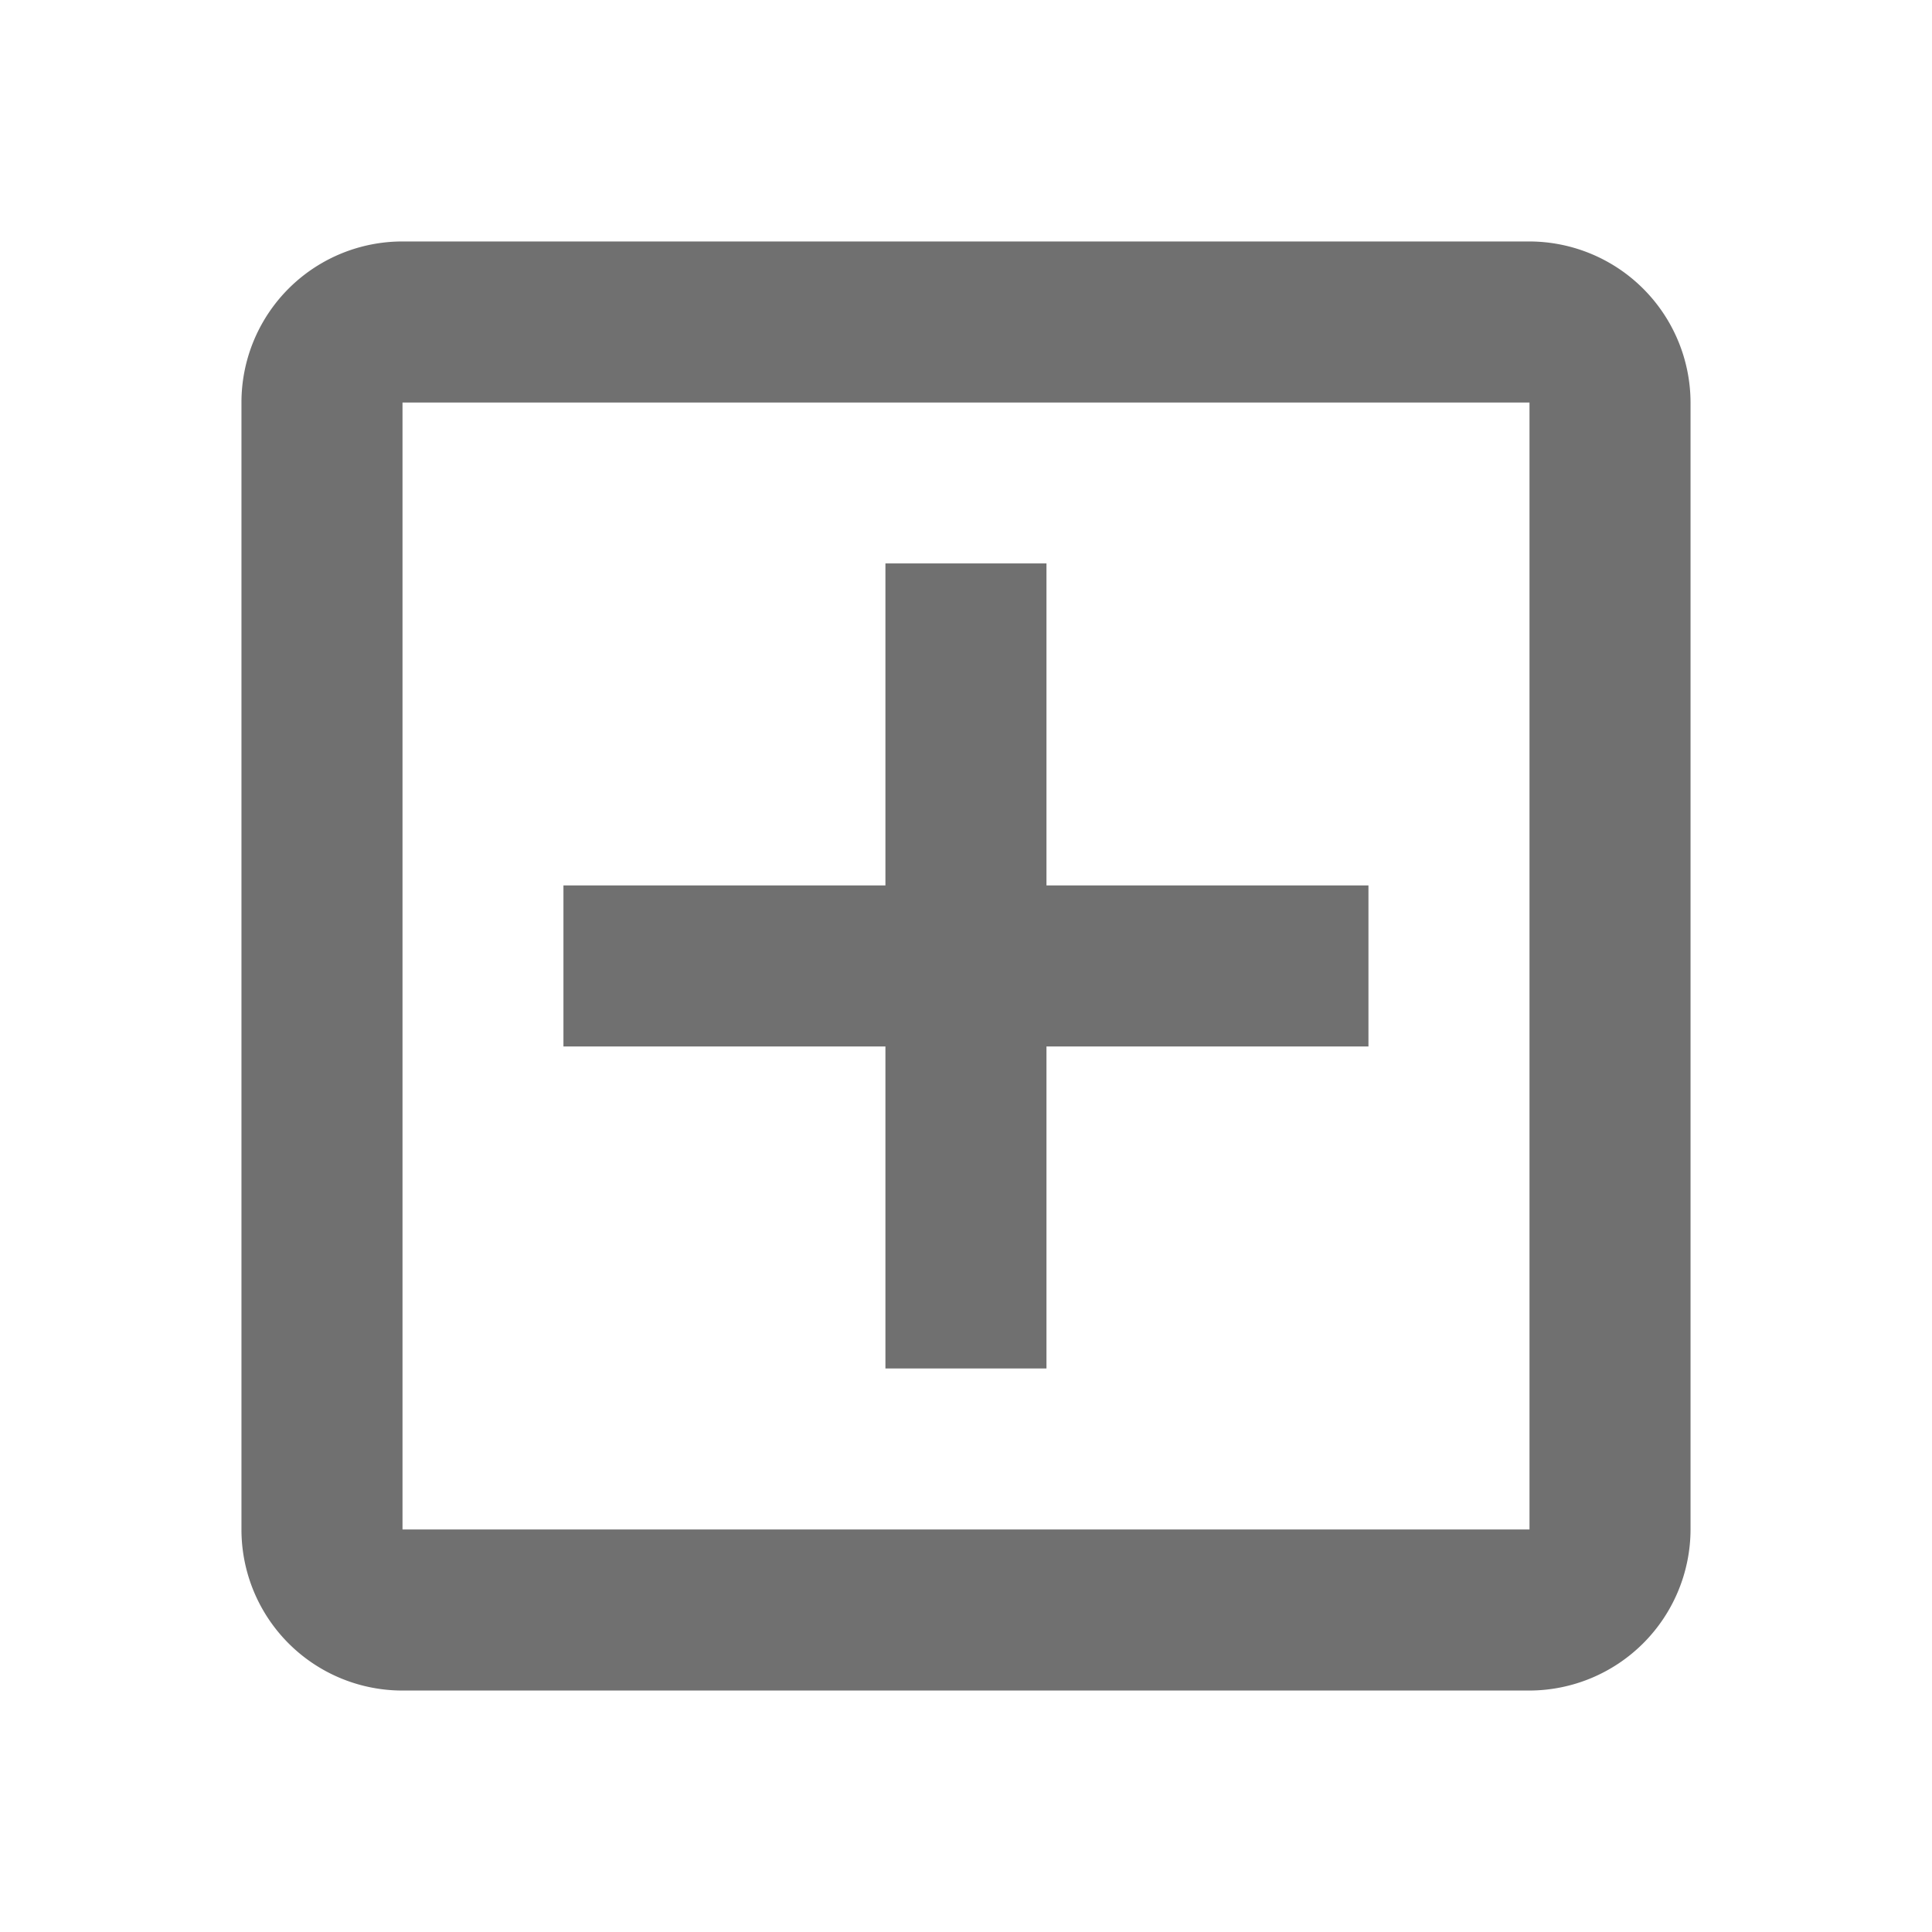 <svg id="add_box_black_24dp" xmlns="http://www.w3.org/2000/svg" width="18.763" height="18.763" viewBox="0 0 18.763 18.763">
  <path id="Path_168" data-name="Path 168" d="M0,0H18.763V18.763H0Z" fill="none"/>
  <path id="Path_169" data-name="Path 169" d="M15.509,3H4.564A1.563,1.563,0,0,0,3,4.564V15.509a1.563,1.563,0,0,0,1.564,1.564H15.509a1.568,1.568,0,0,0,1.564-1.564V4.564A1.568,1.568,0,0,0,15.509,3Zm0,12.509H4.564V4.564H15.509ZM9.254,13.945h1.564V10.818h3.127V9.254H10.818V6.127H9.254V9.254H6.127v1.564H9.254Z" transform="translate(-0.655 -0.655)" fill="#707070"/>
</svg>
